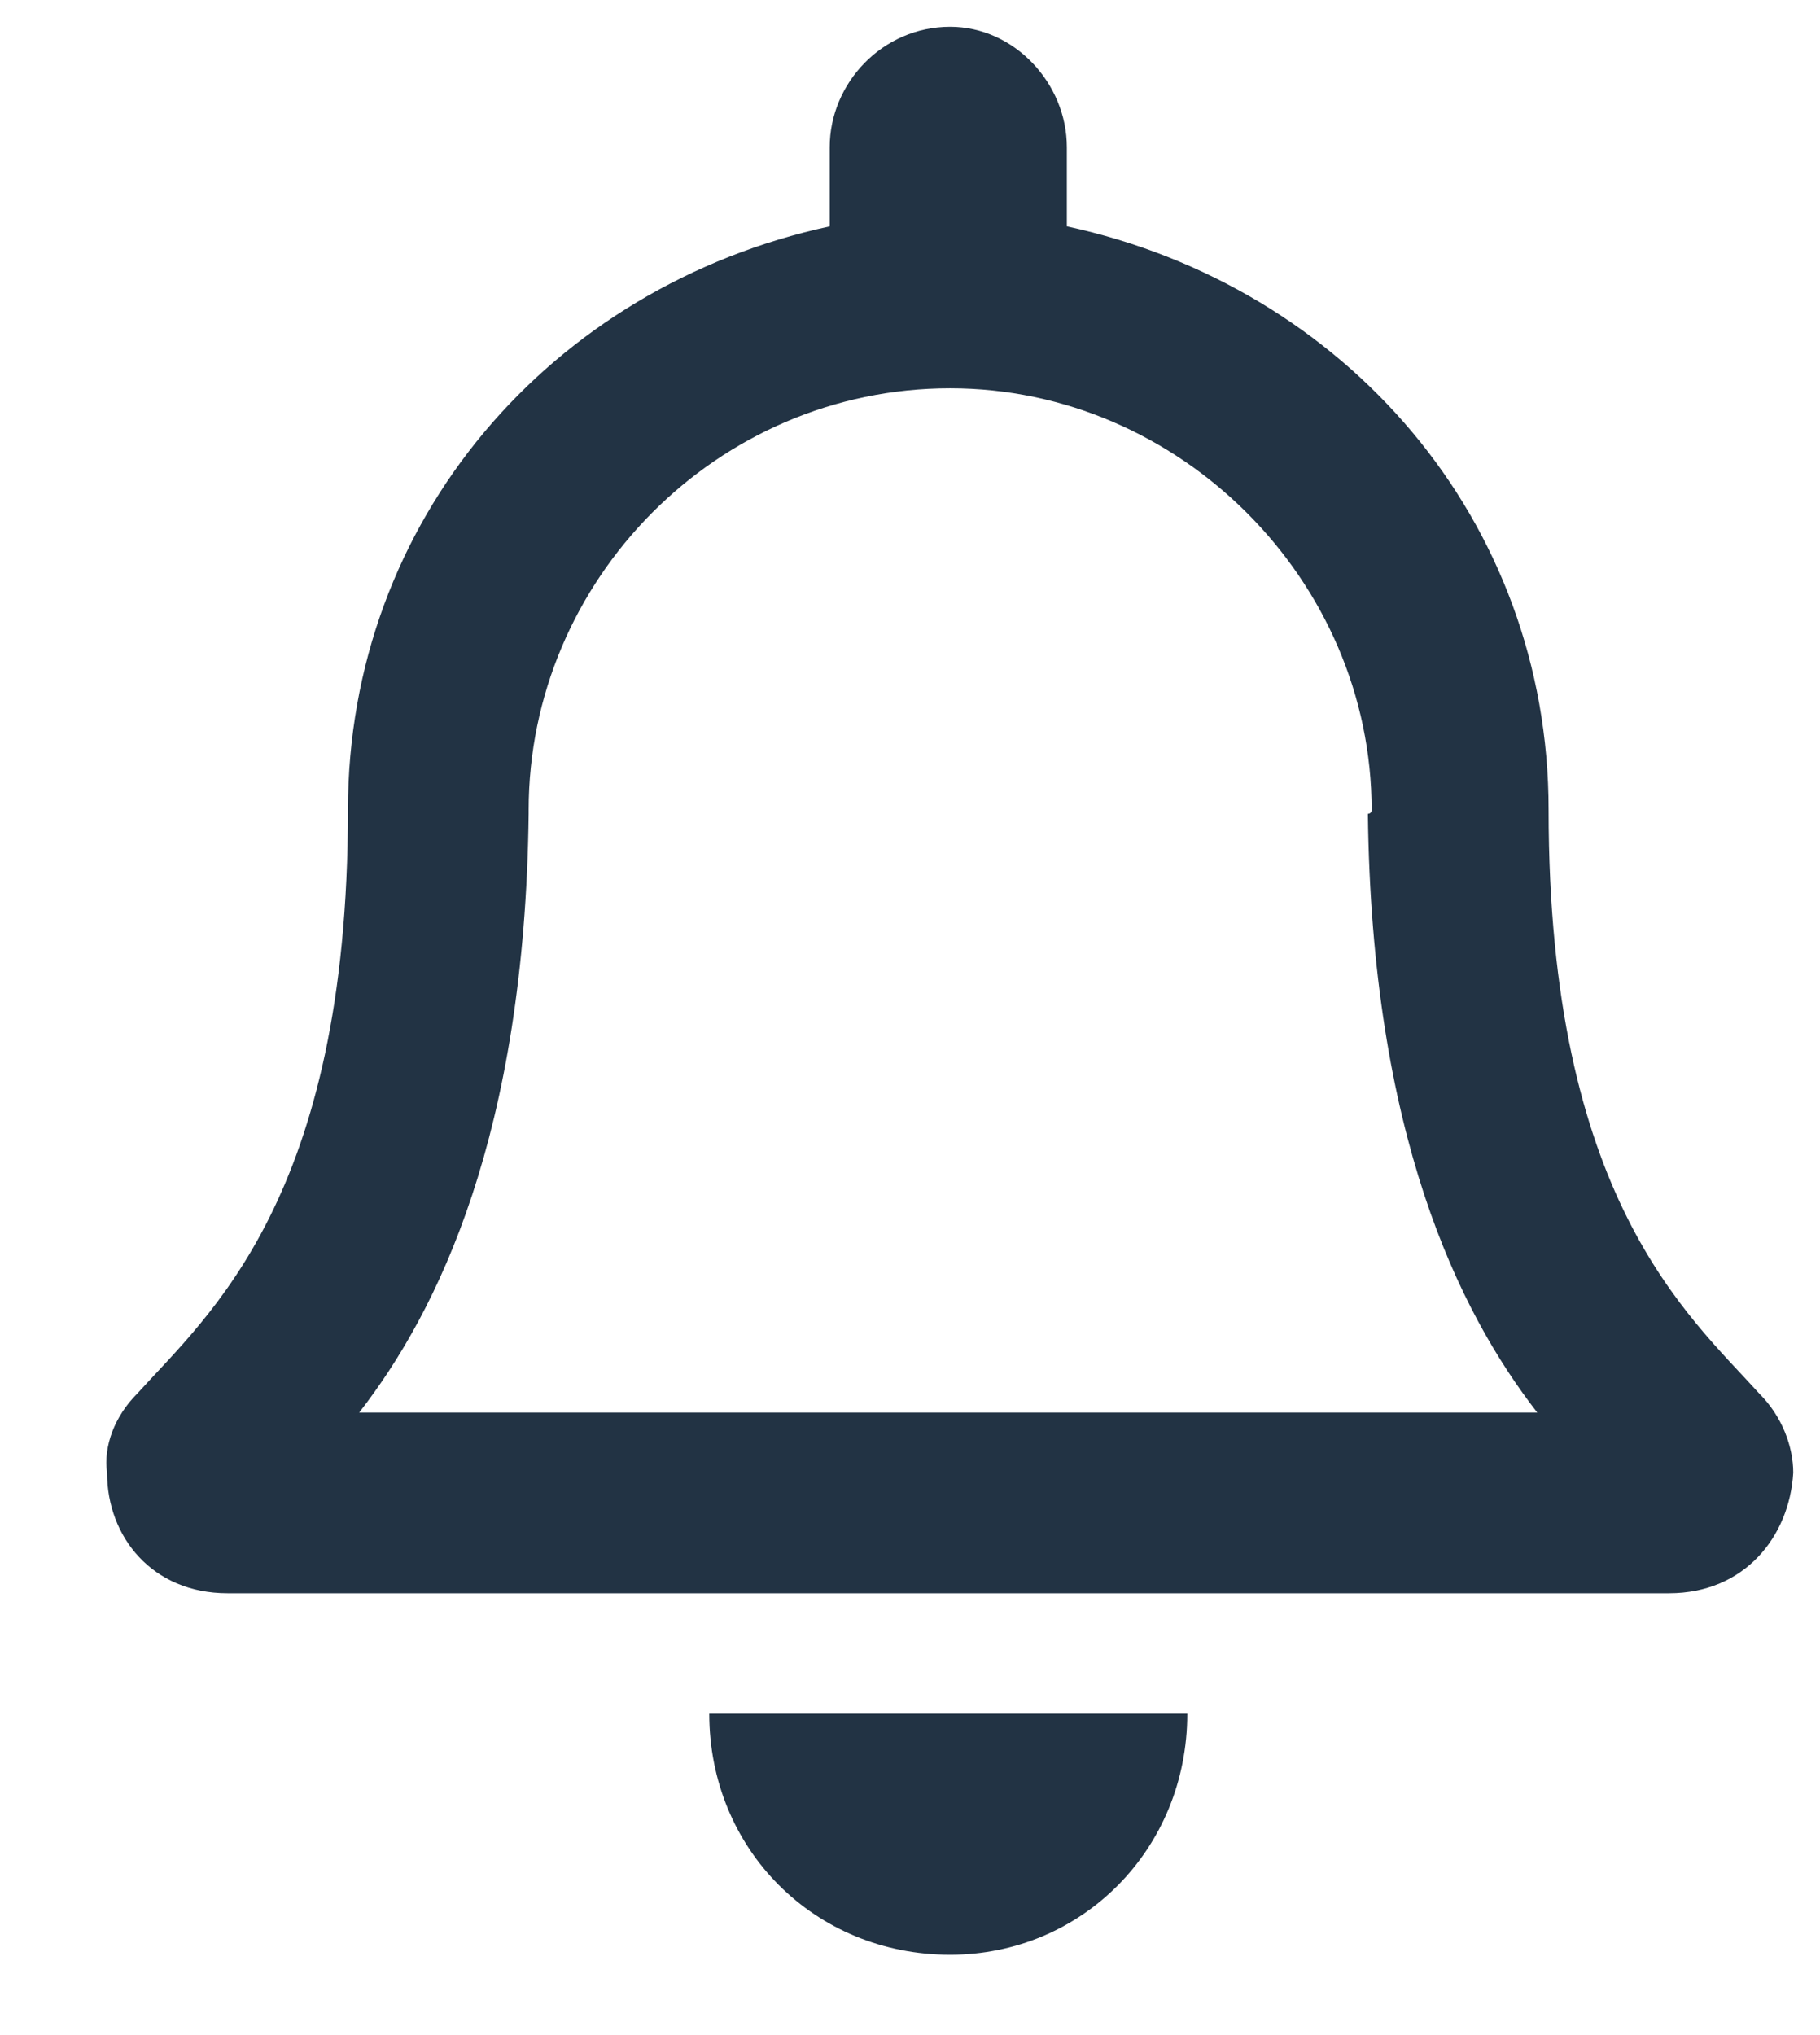 <svg width="17" height="19" viewBox="0 0 17 19" fill="none" xmlns="http://www.w3.org/2000/svg">
<path d="M16.434 13.012C15.766 12.273 14.465 11.184 14.465 7.562C14.465 4.855 12.566 2.676 9.965 2.113V1.375C9.965 0.777 9.473 0.25 8.875 0.25C8.242 0.25 7.75 0.777 7.75 1.375V2.113C5.148 2.676 3.25 4.855 3.25 7.562C3.25 11.184 1.949 12.273 1.281 13.012C1.07 13.223 0.965 13.504 1 13.75C1 14.348 1.422 14.875 2.125 14.875H15.59C16.293 14.875 16.715 14.348 16.75 13.75C16.75 13.504 16.645 13.223 16.434 13.012ZM3.355 13.188C4.094 12.238 4.902 10.586 4.938 7.598C4.938 7.598 4.938 7.598 4.938 7.562C4.938 5.418 6.695 3.625 8.875 3.625C11.02 3.625 12.812 5.418 12.812 7.562C12.812 7.598 12.777 7.598 12.777 7.598C12.812 10.586 13.621 12.238 14.359 13.188H3.355ZM8.875 18.25C10.105 18.25 11.09 17.266 11.09 16H6.625C6.625 17.266 7.609 18.25 8.875 18.25Z" fill="#223344"/>
</svg>
